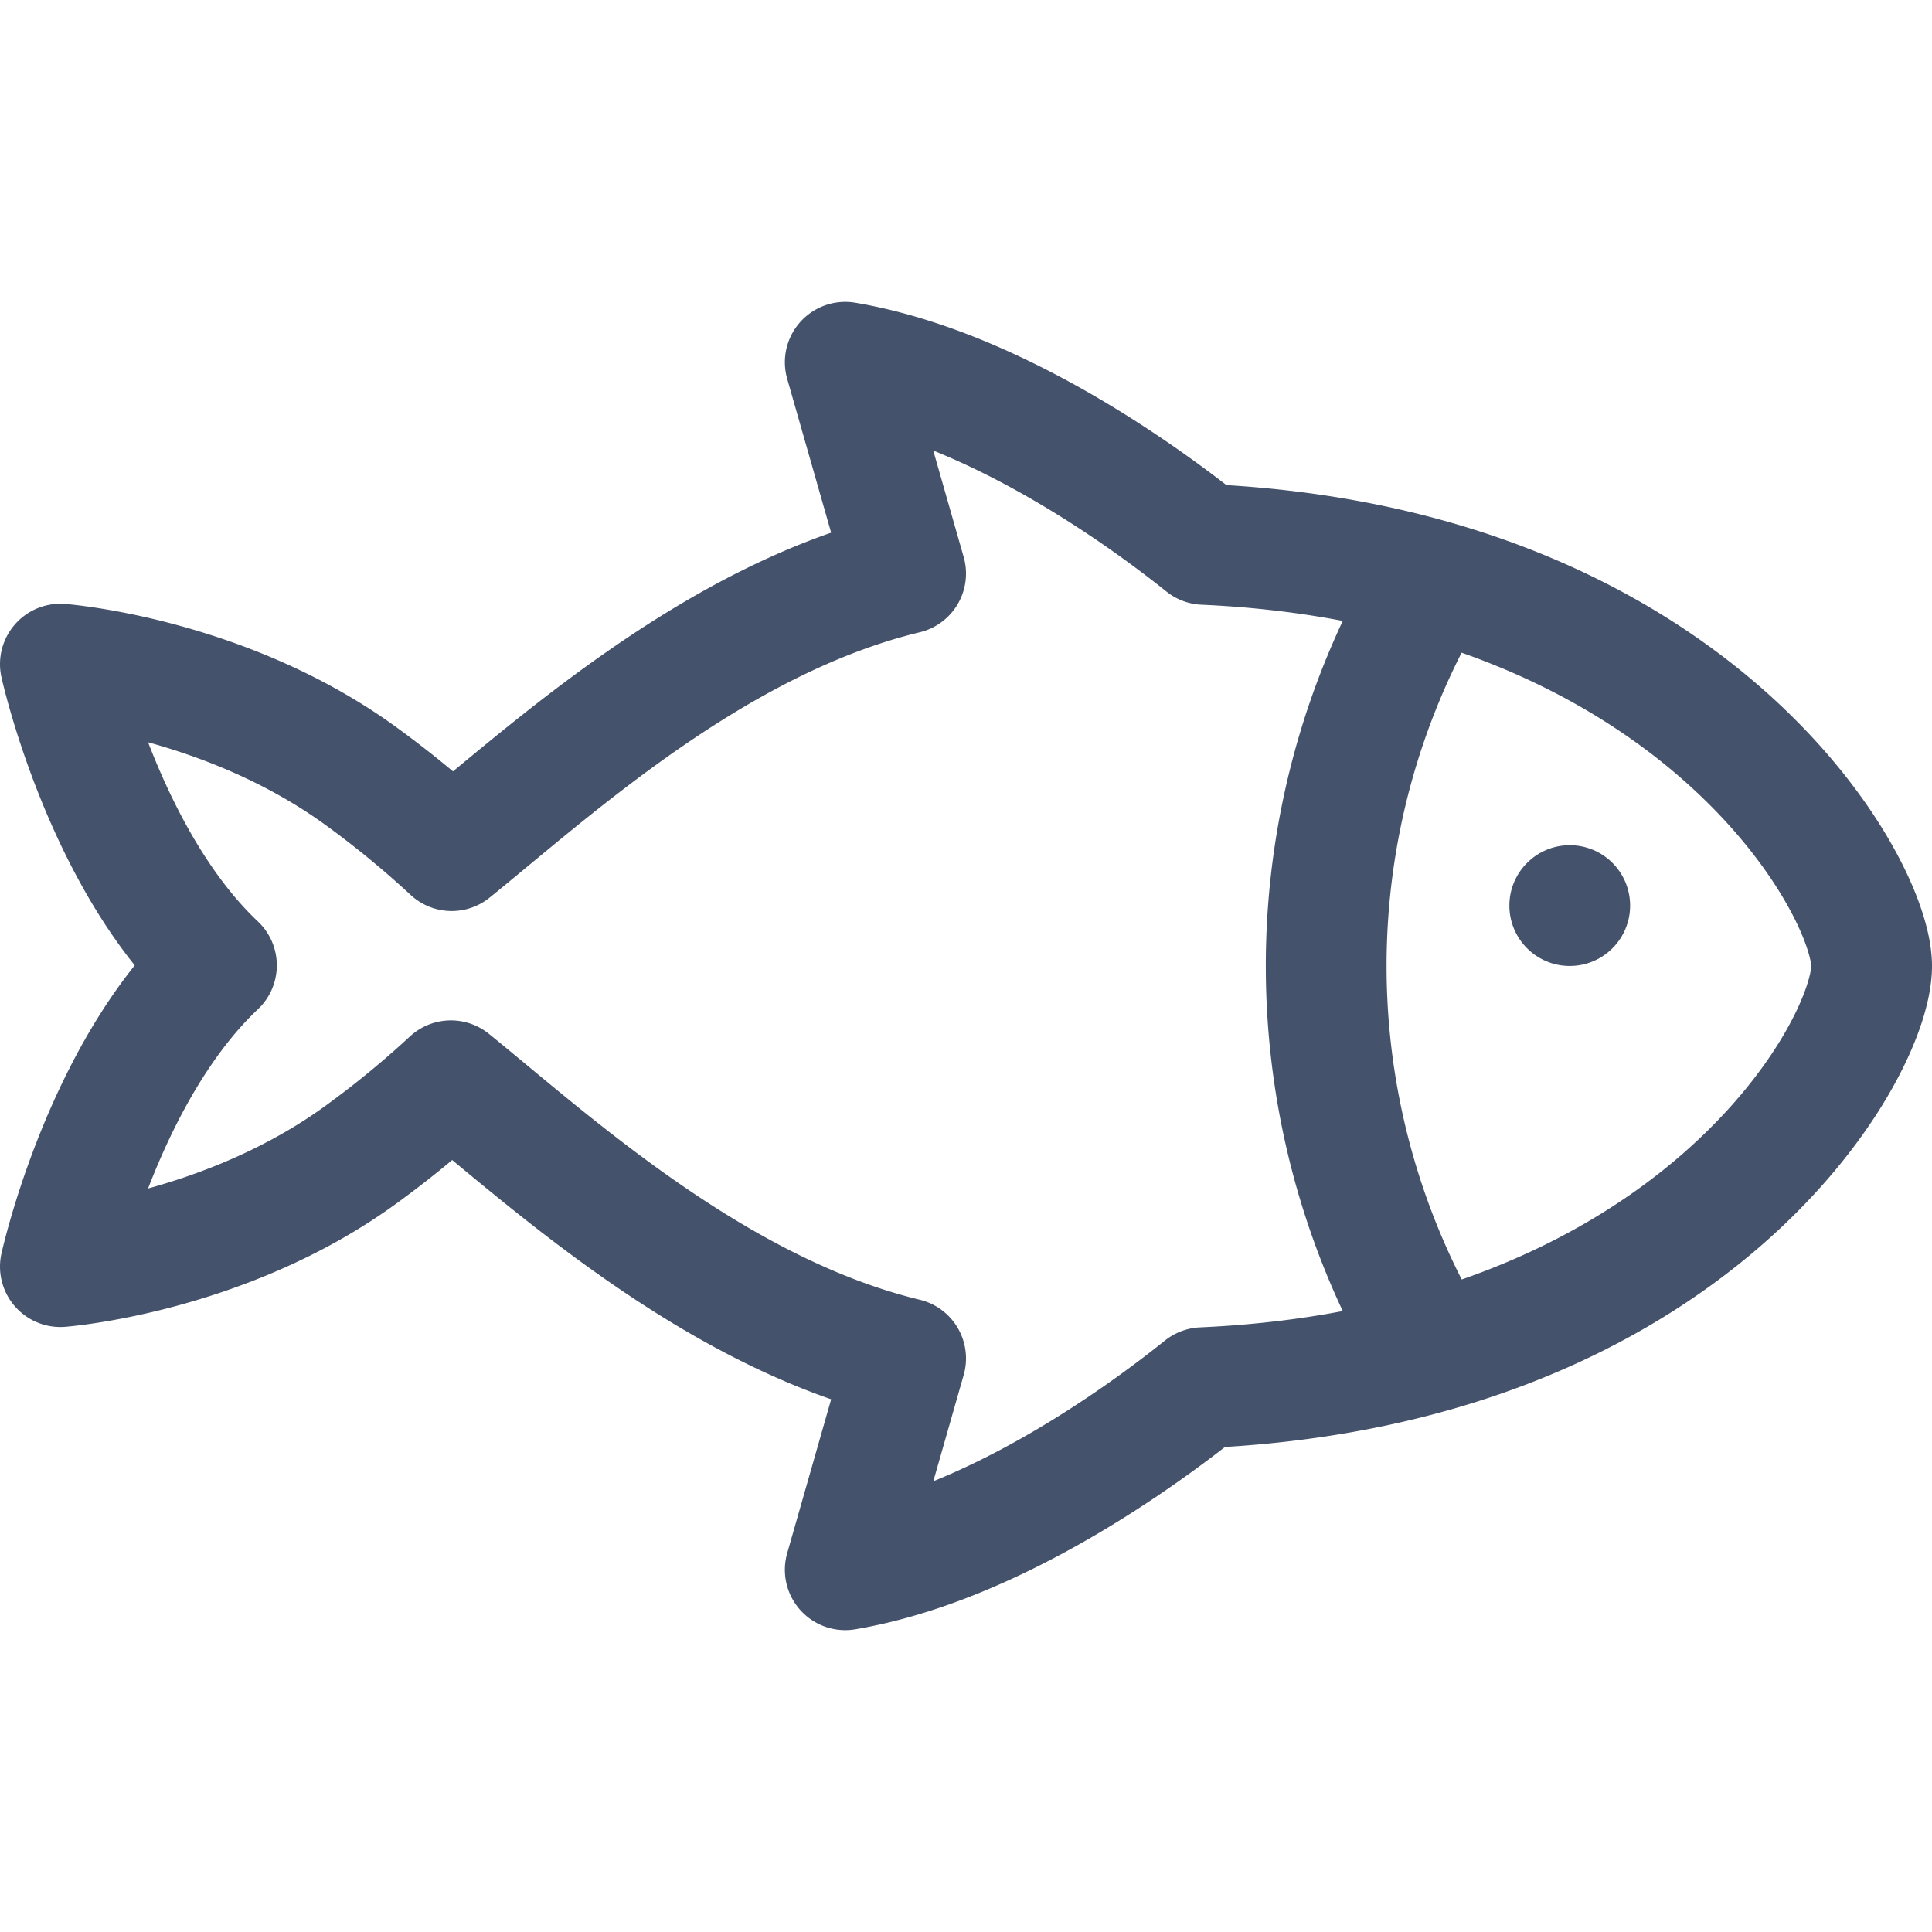 <svg xmlns='http://www.w3.org/2000/svg' class='ionicon' viewBox='0 0 512 512'><title>Fish</title><path fill='none' stroke='#45526c' stroke-width='32' stroke-linejoin='round' d='M240 152c-50.71 12.21-94.15 52.31-120.3 73.43a261.14 261.14 0 00-23.81-19.58C59.53 179.29 16 176 16 176s11.37 51.53 41.36 79.83C27.37 284.14 16 335.67 16 335.67s43.53-3.29 79.89-29.85a259.18 259.18 0 0023.61-19.41c26.1 21.14 69.74 61.34 120.5 73.59l-16 56c39.43-6.67 78.86-35.51 94.72-48.25C448 362 496 279 496 256c0-22-48-106-176.89-111.73C303.52 131.78 263.76 102.72 224 96z'/><circle cx='416' cy='239.99' r='16' fill='#45526c' /><path fill='none' stroke='#45526c' stroke-width='32' stroke-linecap='round' stroke-miterlimit='20' d='M378.37 356a199.22 199.22 0 010-200'/></svg>
